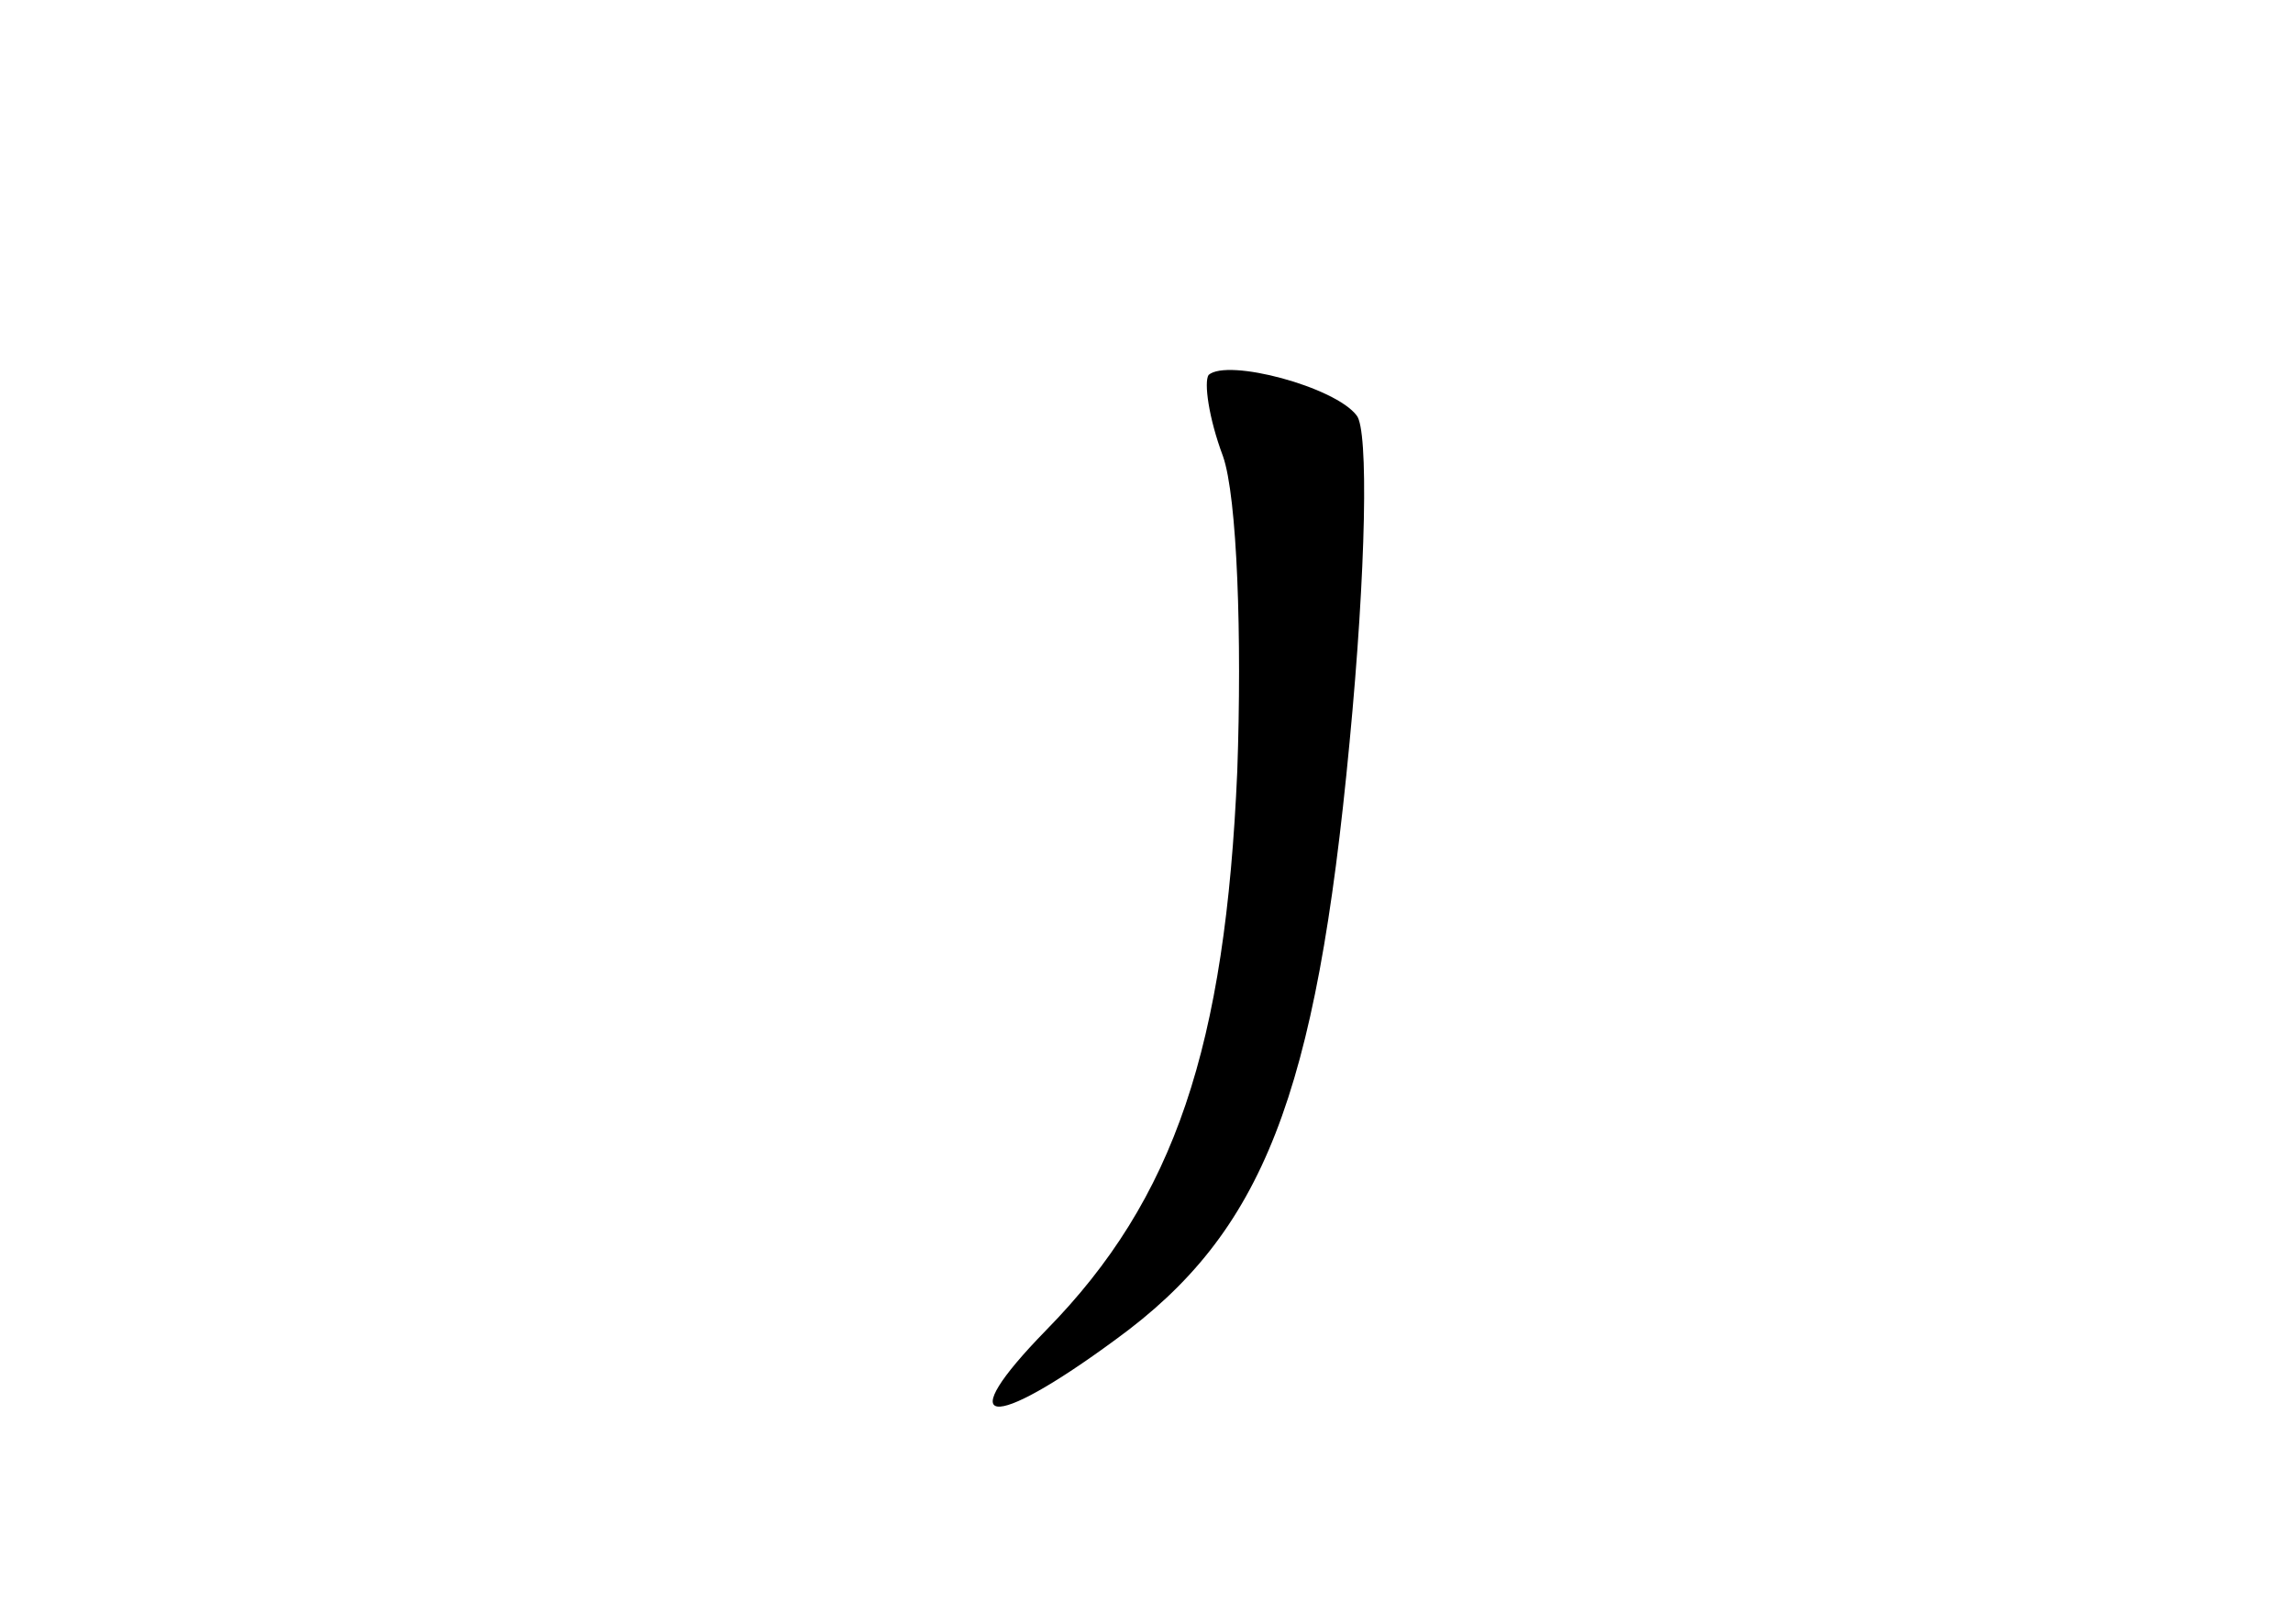 <?xml version="1.0" standalone="no"?>
<!DOCTYPE svg PUBLIC "-//W3C//DTD SVG 20010904//EN"
 "http://www.w3.org/TR/2001/REC-SVG-20010904/DTD/svg10.dtd">
<svg version="1.0" xmlns="http://www.w3.org/2000/svg"
 width="96pt" height="68pt" viewBox="0 0 96 68"
 preserveAspectRatio="xMidYMid meet">
<g transform="translate(0,68) scale(0.1,-0.1)"
fill="#000000" stroke="none">
<path d="M506 523 c-2 -3 0 -18 6 -34 6 -17 8 -76 6 -132 -5 -115 -26 -179
-80 -234 -40 -41 -24 -43 29 -4 62 45 84 102 98 250 7 73 8 131 3 137 -9 12
-54 24 -62 17z"/>
</g>
</svg>
